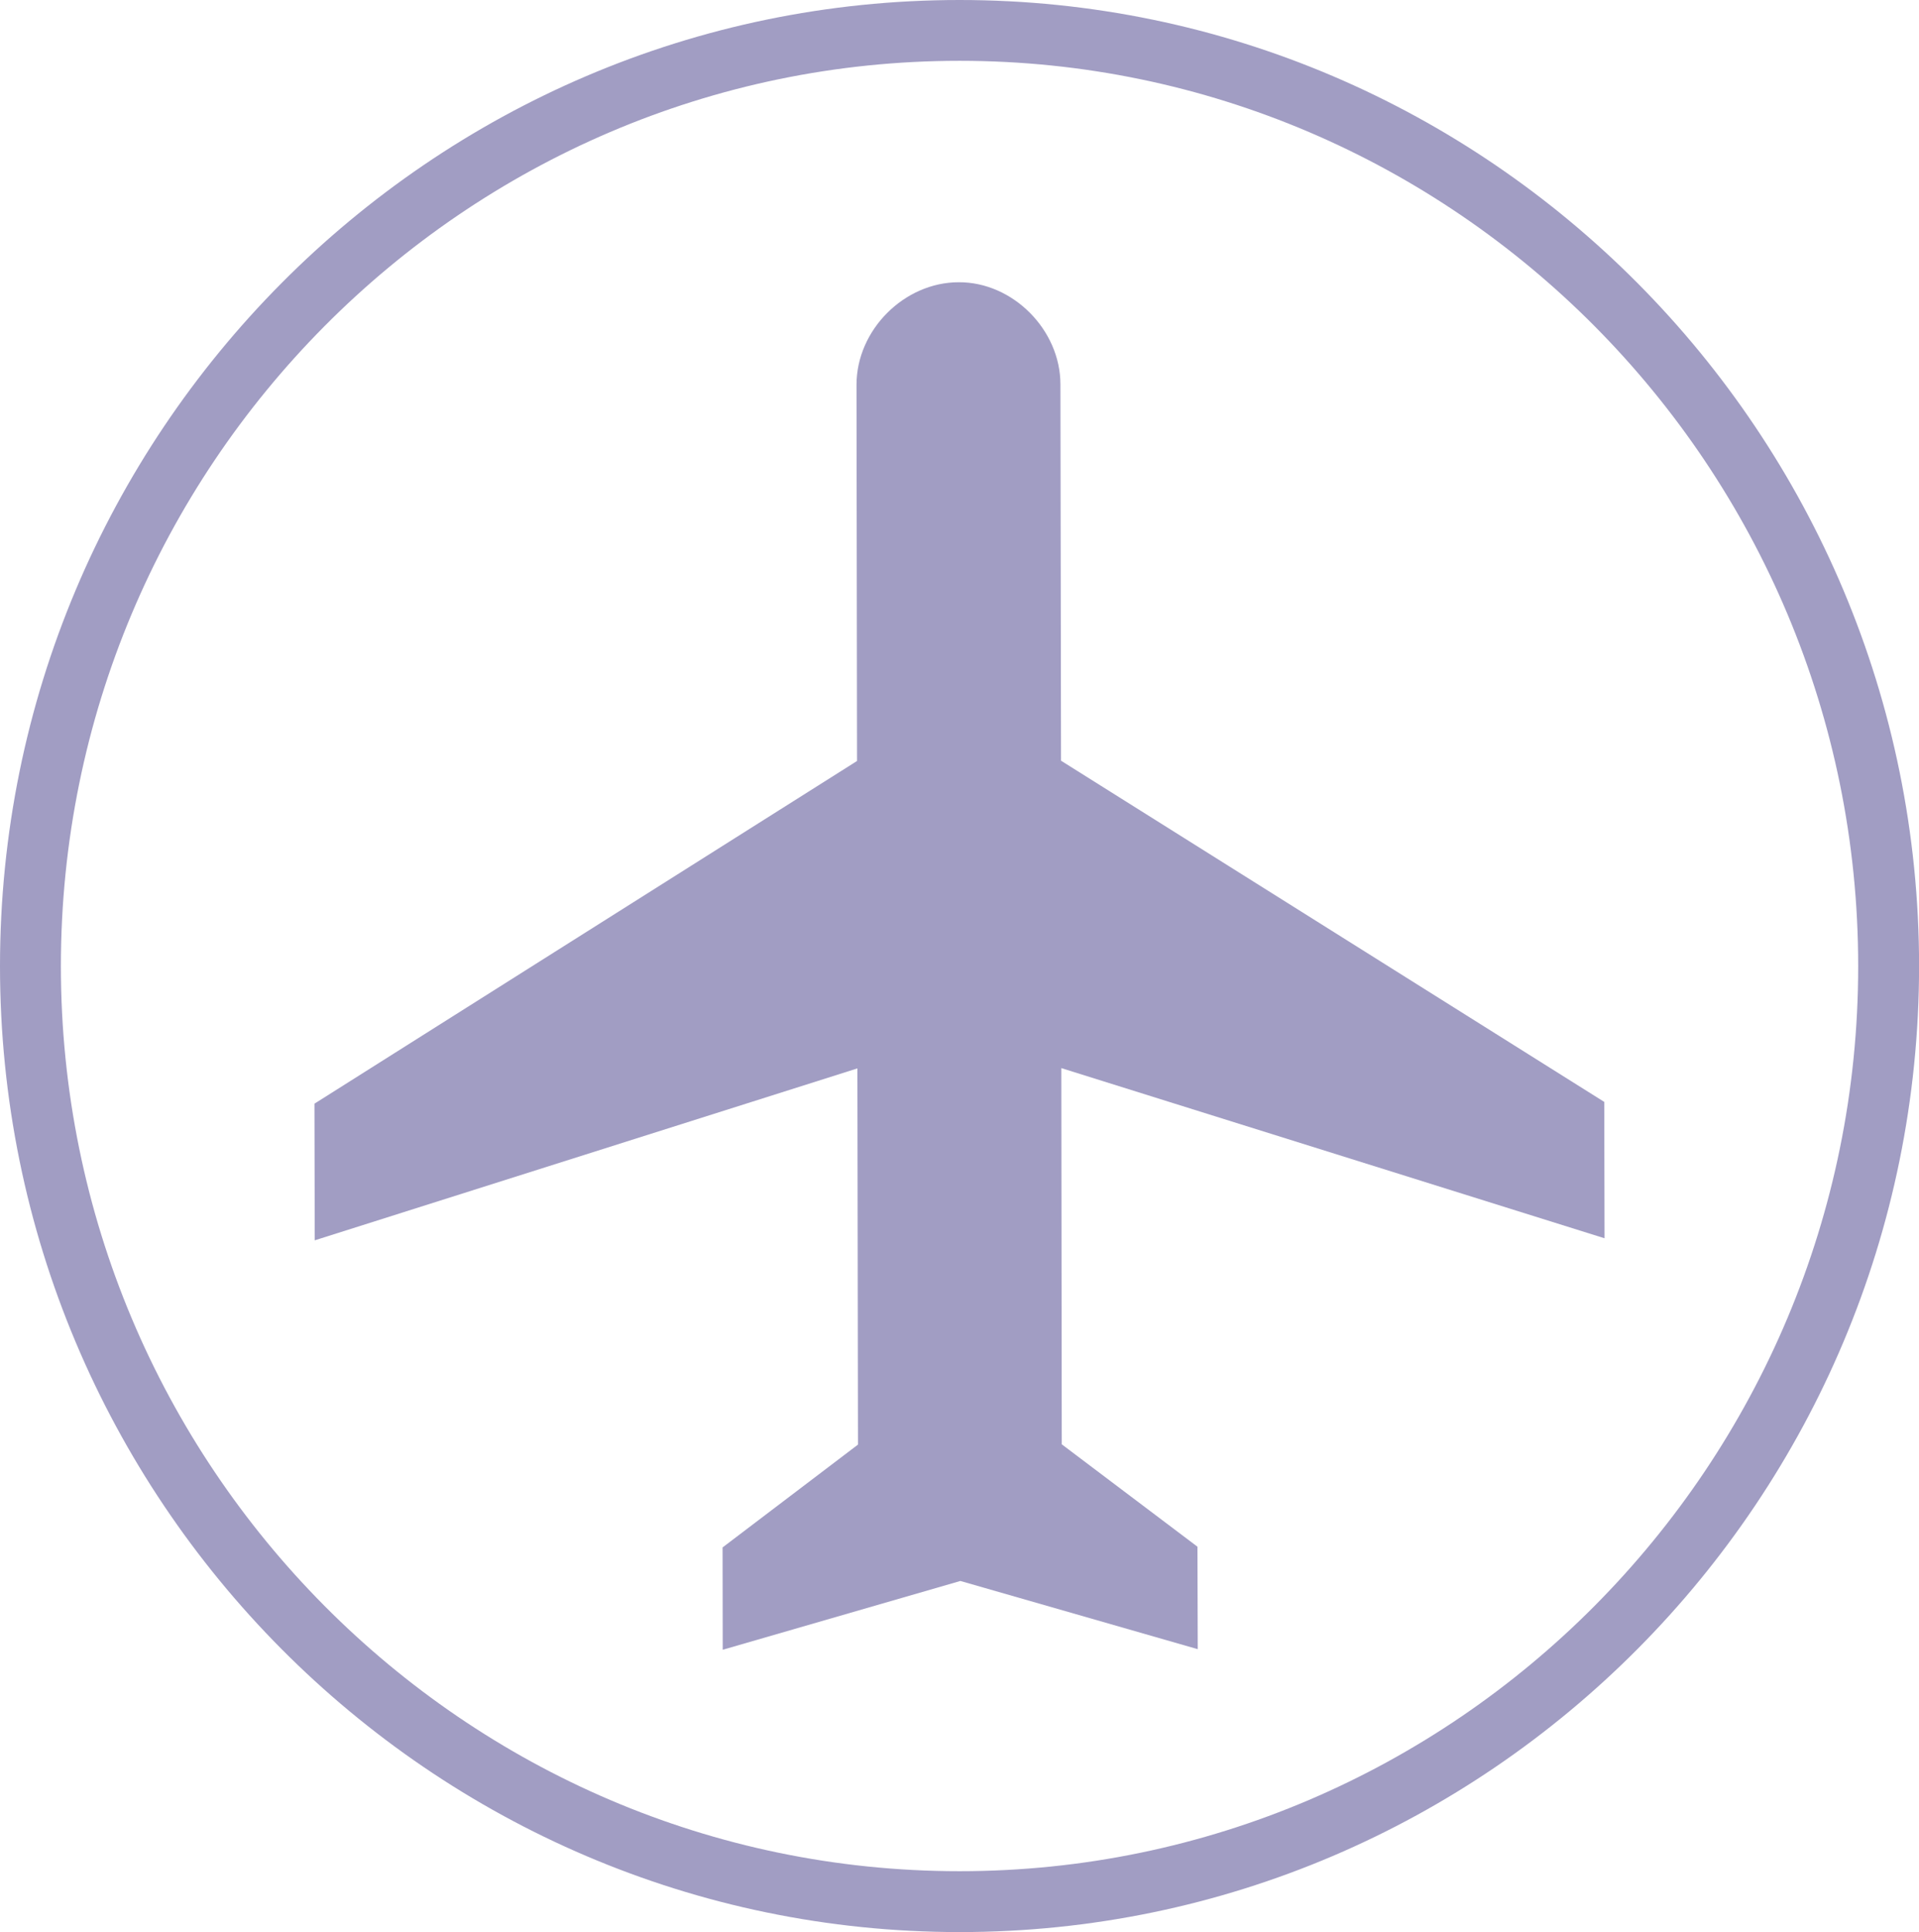 <?xml version="1.0" encoding="utf-8"?>
<!-- Generator: Adobe Illustrator 16.0.0, SVG Export Plug-In . SVG Version: 6.00 Build 0)  -->
<!DOCTYPE svg PUBLIC "-//W3C//DTD SVG 1.1//EN" "http://www.w3.org/Graphics/SVG/1.1/DTD/svg11.dtd">
<svg version="1.1" id="Layer_1" xmlns="http://www.w3.org/2000/svg" xmlns:xlink="http://www.w3.org/1999/xlink" x="0px" y="0px"
	 width="26.162px" height="26.341px" viewBox="0 0 26.162 26.341" enable-background="new 0 0 26.162 26.341" xml:space="preserve">
<g>
	<g>
		<path fill="#A19DC3" d="M13.082,26.341C5.868,26.341,0,20.434,0,13.172C0,5.909,5.868,0,13.082,0
			c7.213,0,13.081,5.909,13.081,13.172C26.162,20.434,20.294,26.341,13.082,26.341z M13.082,0.829
			c-6.756,0-12.252,5.537-12.252,12.343c0,6.804,5.497,12.339,12.252,12.339c6.755,0,12.251-5.536,12.251-12.339
			C25.333,6.366,19.837,0.829,13.082,0.829z"/>
	</g>
	<g>
		<path fill="#A19DC3" d="M13.07,3.848c-0.74,0-1.393,0.648-1.393,1.398l0.007,5.129l-7.397,4.672l0.004,1.863l7.398-2.344
			l0.008,5.129l-1.846,1.402l0.002,1.395l3.24-0.938l3.236,0.93l-0.004-1.397l-1.85-1.396l-0.006-5.129l7.406,2.32l-0.004-1.859
			l-7.406-4.652l-0.008-5.129C14.458,4.497,13.807,3.844,13.07,3.848L13.07,3.848z M13.07,3.848"/>
	</g>
</g>
</svg>
